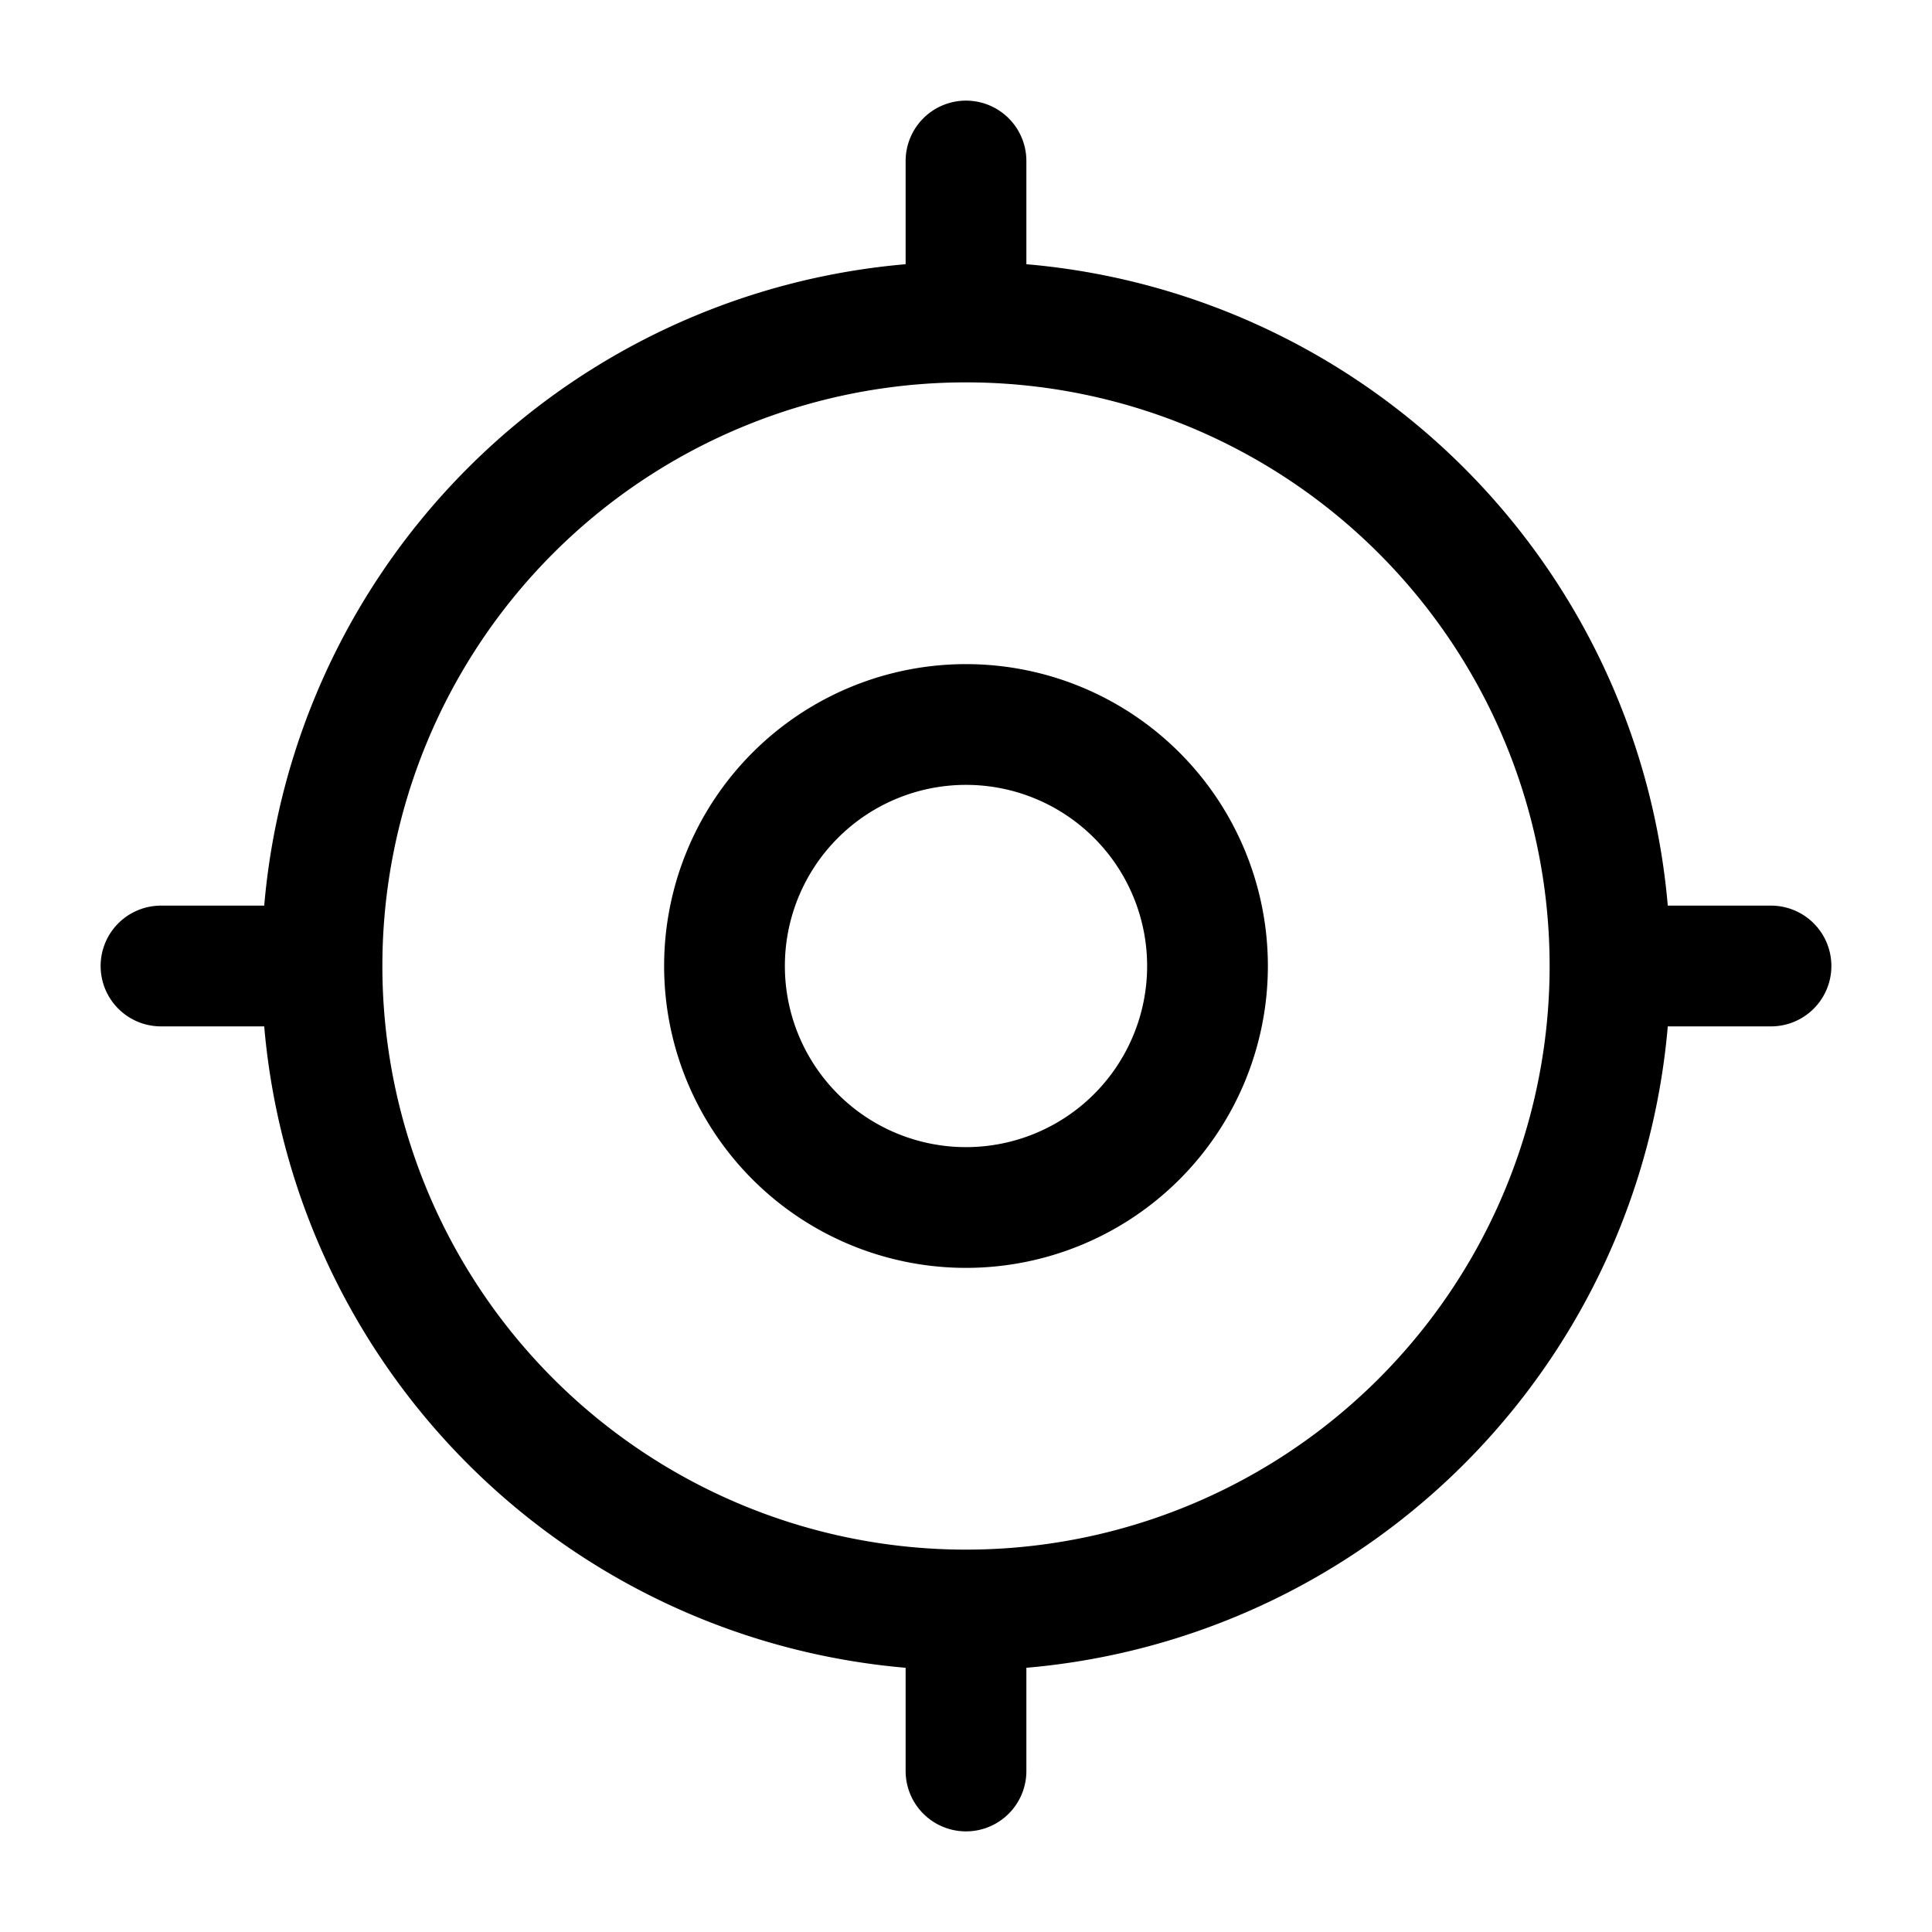 <svg xmlns="http://www.w3.org/2000/svg" width="24" height="24" fill="none" viewBox="0 0 24 24">
  <path stroke="#000" stroke-linecap="round" stroke-linejoin="round" stroke-width="1.5" d="M20 12a8 8 0 0 1-8 8m8-8a8 8 0 0 0-8-8m8 8h2m-10 8a8 8 0 0 1-8-8m8 8v2M4 12a8 8 0 0 1 8-8m-8 8H2m10-8V2m3 10a3 3 0 1 1-6 0 3 3 0 0 1 6 0Z"/>
</svg>

